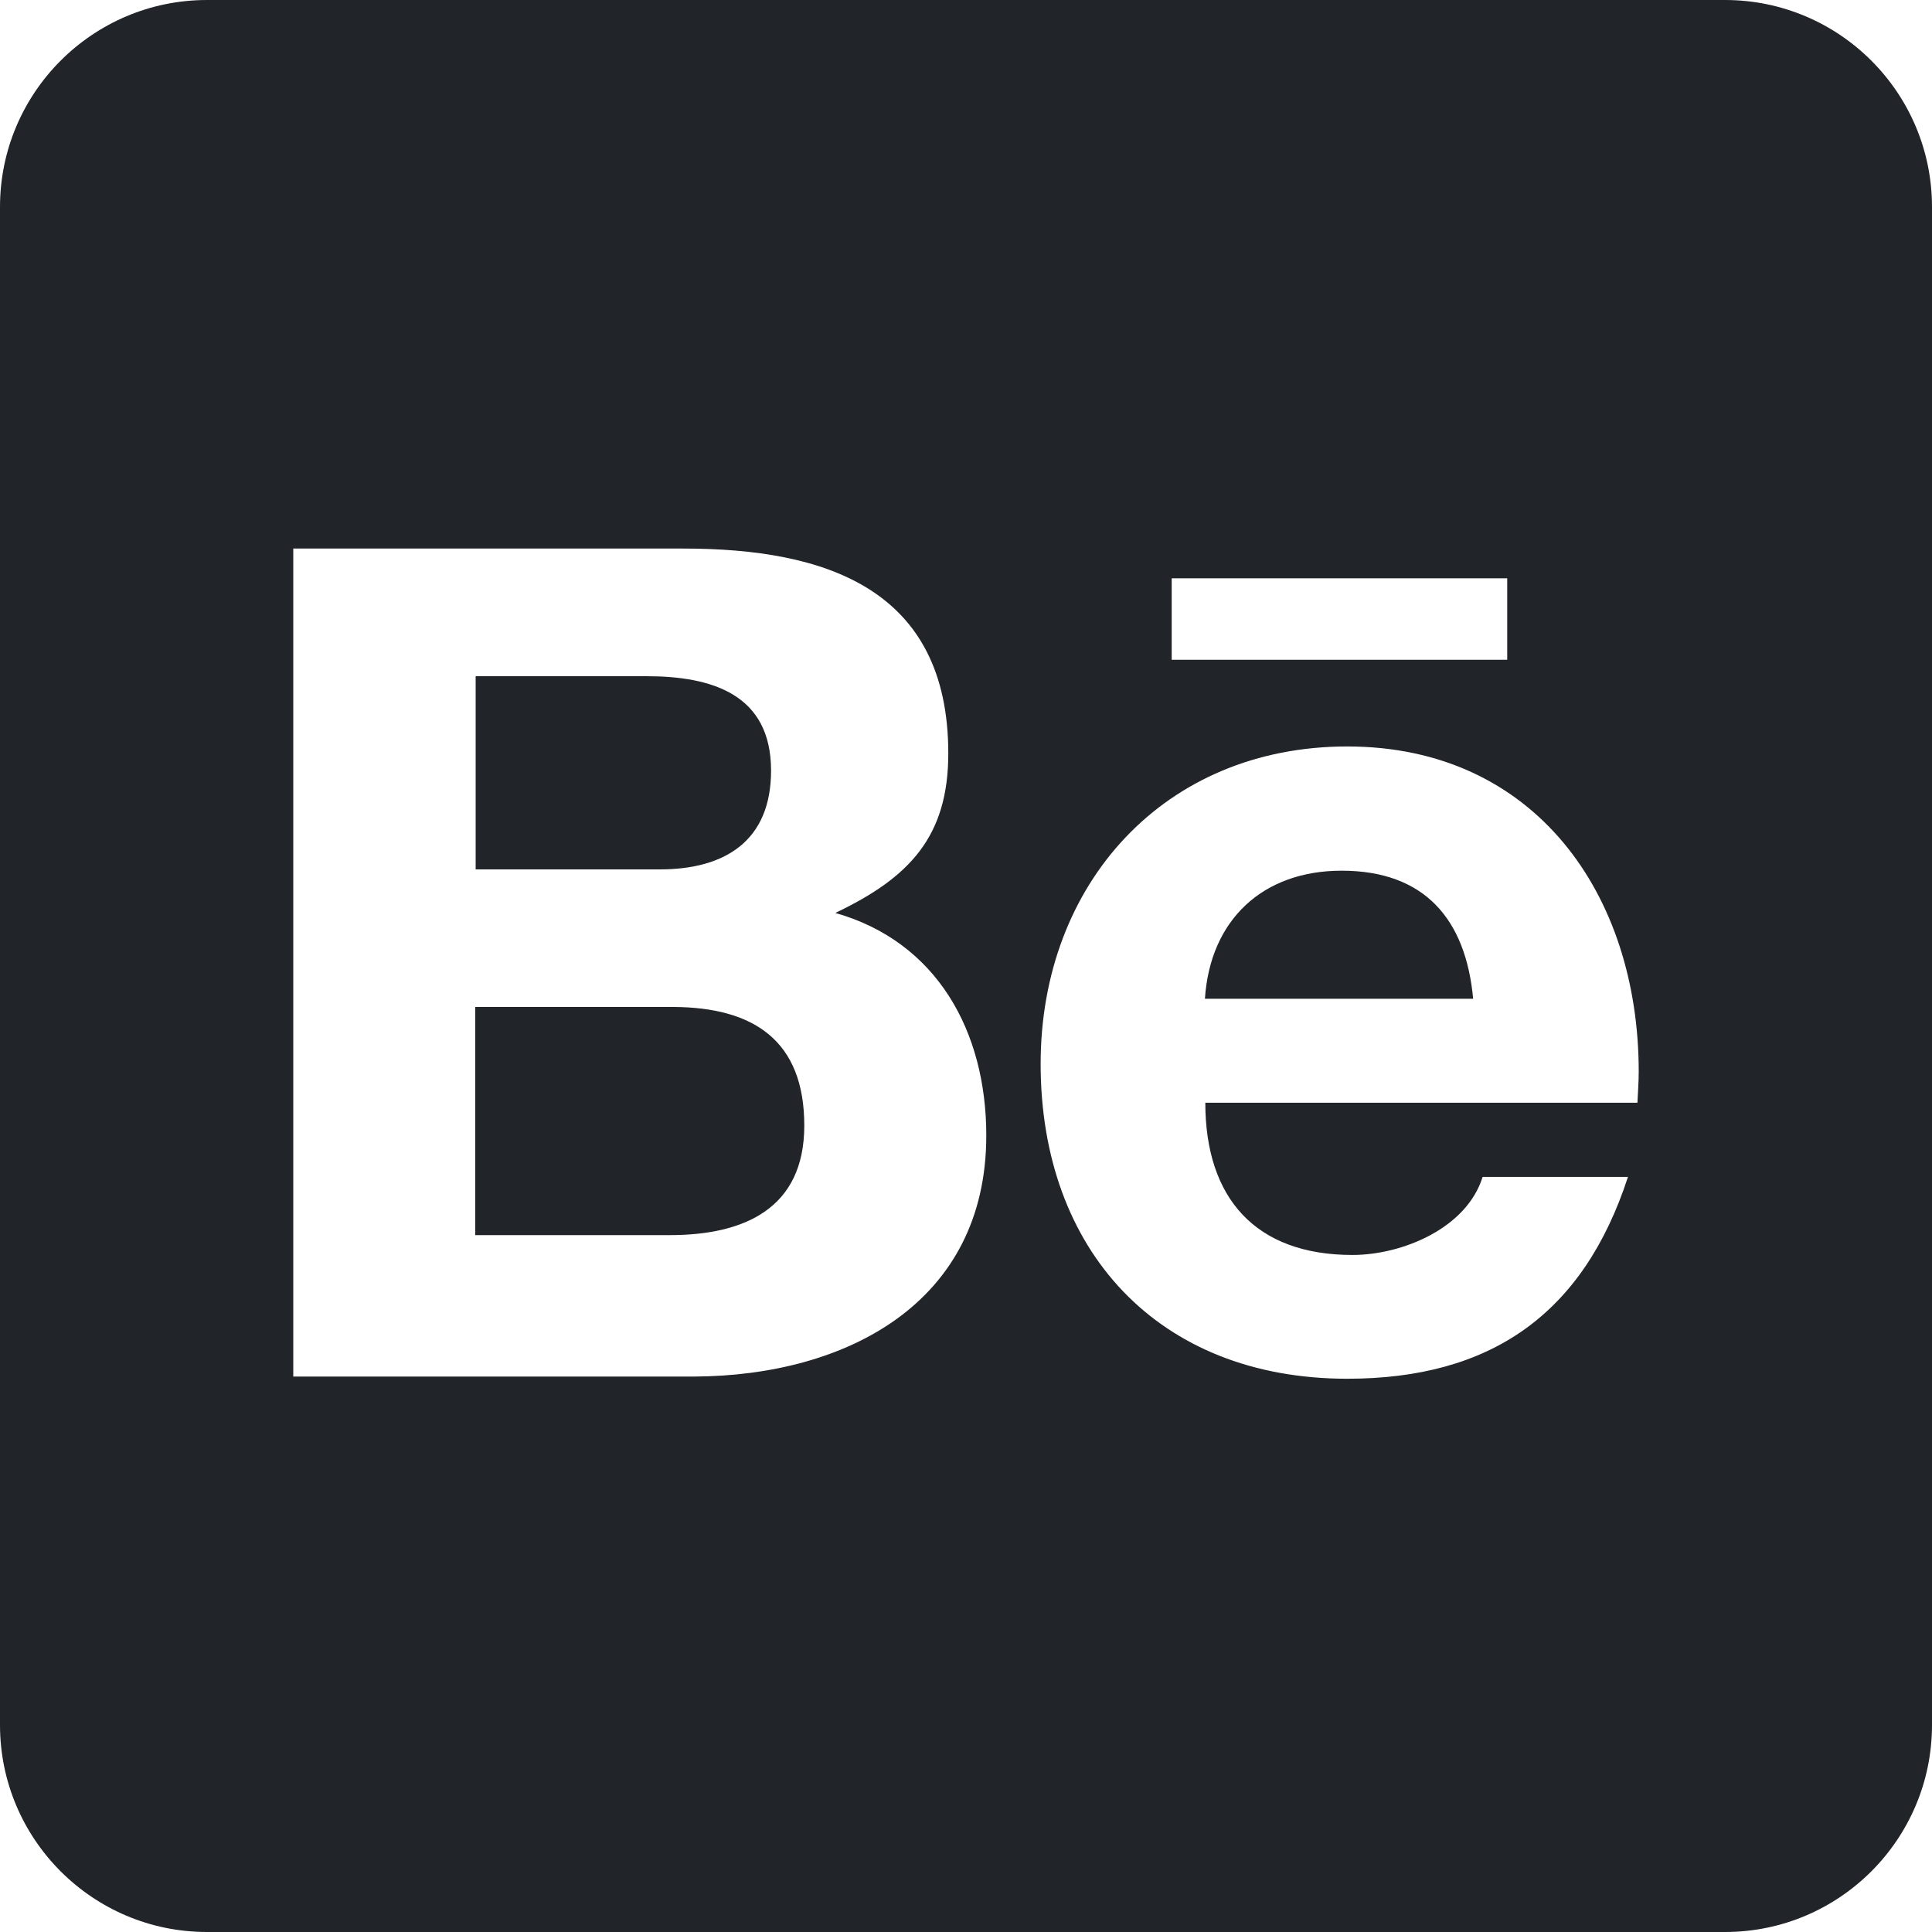<svg width="30" height="30" viewBox="0 0 30 30" fill="none" xmlns="http://www.w3.org/2000/svg">
<path d="M12.489 17.478C12.489 18.77 11.551 19.179 10.4 19.179H7.379V15.636H10.46C11.705 15.643 12.489 16.159 12.489 17.478ZM11.973 11.966C11.973 10.781 11.056 10.5 10.038 10.5H7.386V13.5H10.245C11.257 13.5 11.973 13.058 11.973 11.966ZM20.833 13.52C19.607 13.52 18.79 14.284 18.71 15.509H22.875C22.761 14.27 22.118 13.52 20.833 13.52ZM30 3.214V26.786C30 28.56 28.56 30 26.786 30H3.214C1.44 30 0 28.56 0 26.786V3.214C0 1.44 1.44 0 3.214 0H26.786C28.56 0 30 1.44 30 3.214ZM18.194 10.245H23.404V8.98H18.194V10.245ZM15.315 17.632C15.315 16.018 14.551 14.625 12.971 14.176C14.123 13.627 14.725 12.991 14.725 11.699C14.725 9.141 12.817 8.518 10.614 8.518H4.554V21.375H10.788C13.125 21.362 15.315 20.243 15.315 17.632ZM25.446 16.641C25.446 13.888 23.833 11.591 20.92 11.591C18.08 11.591 16.159 13.721 16.159 16.52C16.159 19.42 17.987 21.409 20.92 21.409C23.143 21.409 24.583 20.411 25.279 18.275H23.022C22.775 19.071 21.777 19.487 21 19.487C19.5 19.487 18.716 18.609 18.716 17.123H25.426C25.433 16.969 25.446 16.801 25.446 16.641Z" fill="#212529"/>
</svg>
